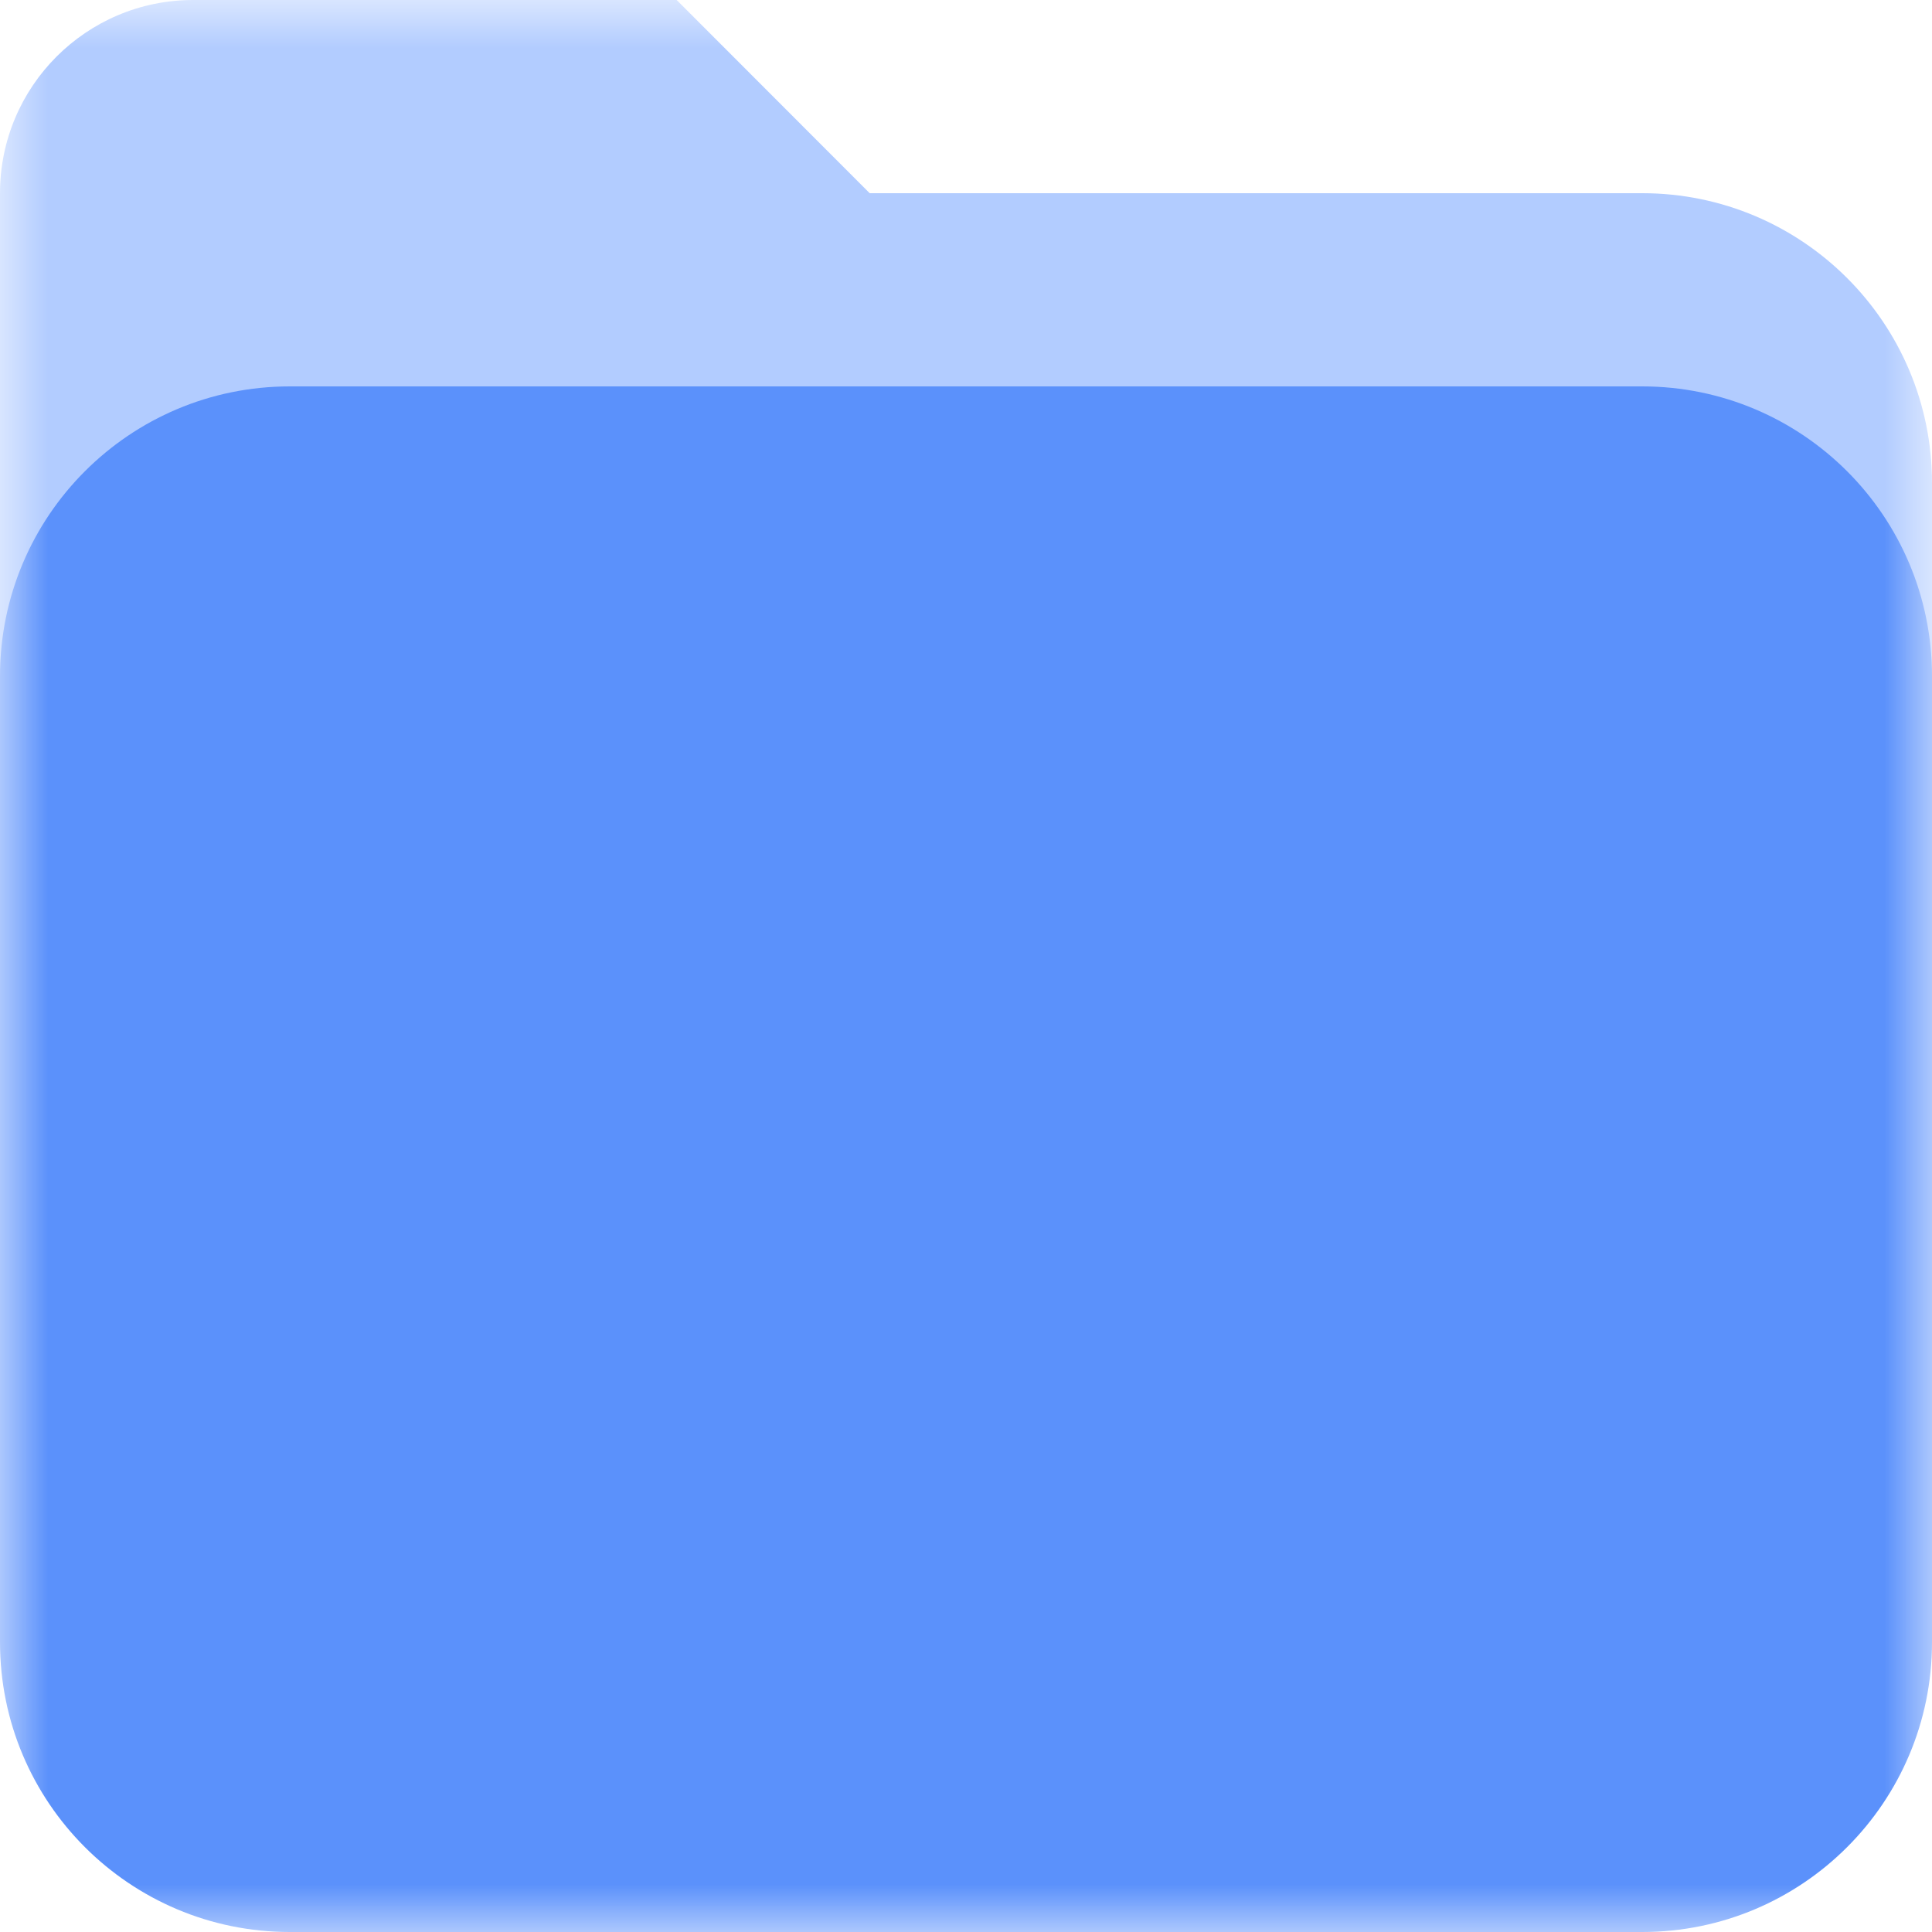 <svg width="20" height="20" viewBox="0 0 20 20" fill="none" xmlns="http://www.w3.org/2000/svg">
<g id="Group 15 Copy 7">
<mask id="mask0" mask-type="alpha" maskUnits="userSpaceOnUse" x="0" y="0" width="20" height="20">
<path id="Mask" fill-rule="evenodd" clip-rule="evenodd" d="M0 0H20V20H0V0Z" fill="white"/>
</mask>
<g mask="url(#mask0)">
<g id="Group 39">
<path id="Rectangle 12 Copy 3" fill-rule="evenodd" clip-rule="evenodd" d="M0 2H17C18.657 2 20 3.343 20 5V15C20 16.657 18.657 18 17 18H3C1.343 18 0 16.657 0 15V2Z" fill="#B2CCFF"/>
<path id="Rectangle 12 Copy 7" fill-rule="evenodd" clip-rule="evenodd" d="M0 2C0 0.895 0.895 0 2 0L7.005 0L10.015 3.013L0 7.645L0 2Z" fill="#B2CCFF"/>
<path id="Rectangle 12" fill-rule="evenodd" clip-rule="evenodd" d="M0 7C0 5.343 1.343 4 3 4H17C18.657 4 20 5.343 20 7V17C20 18.657 18.657 20 17 20H3C1.343 20 0 18.657 0 17V7Z" fill="#5B91FB"/>
</g>
</g>
</g>
</svg>
